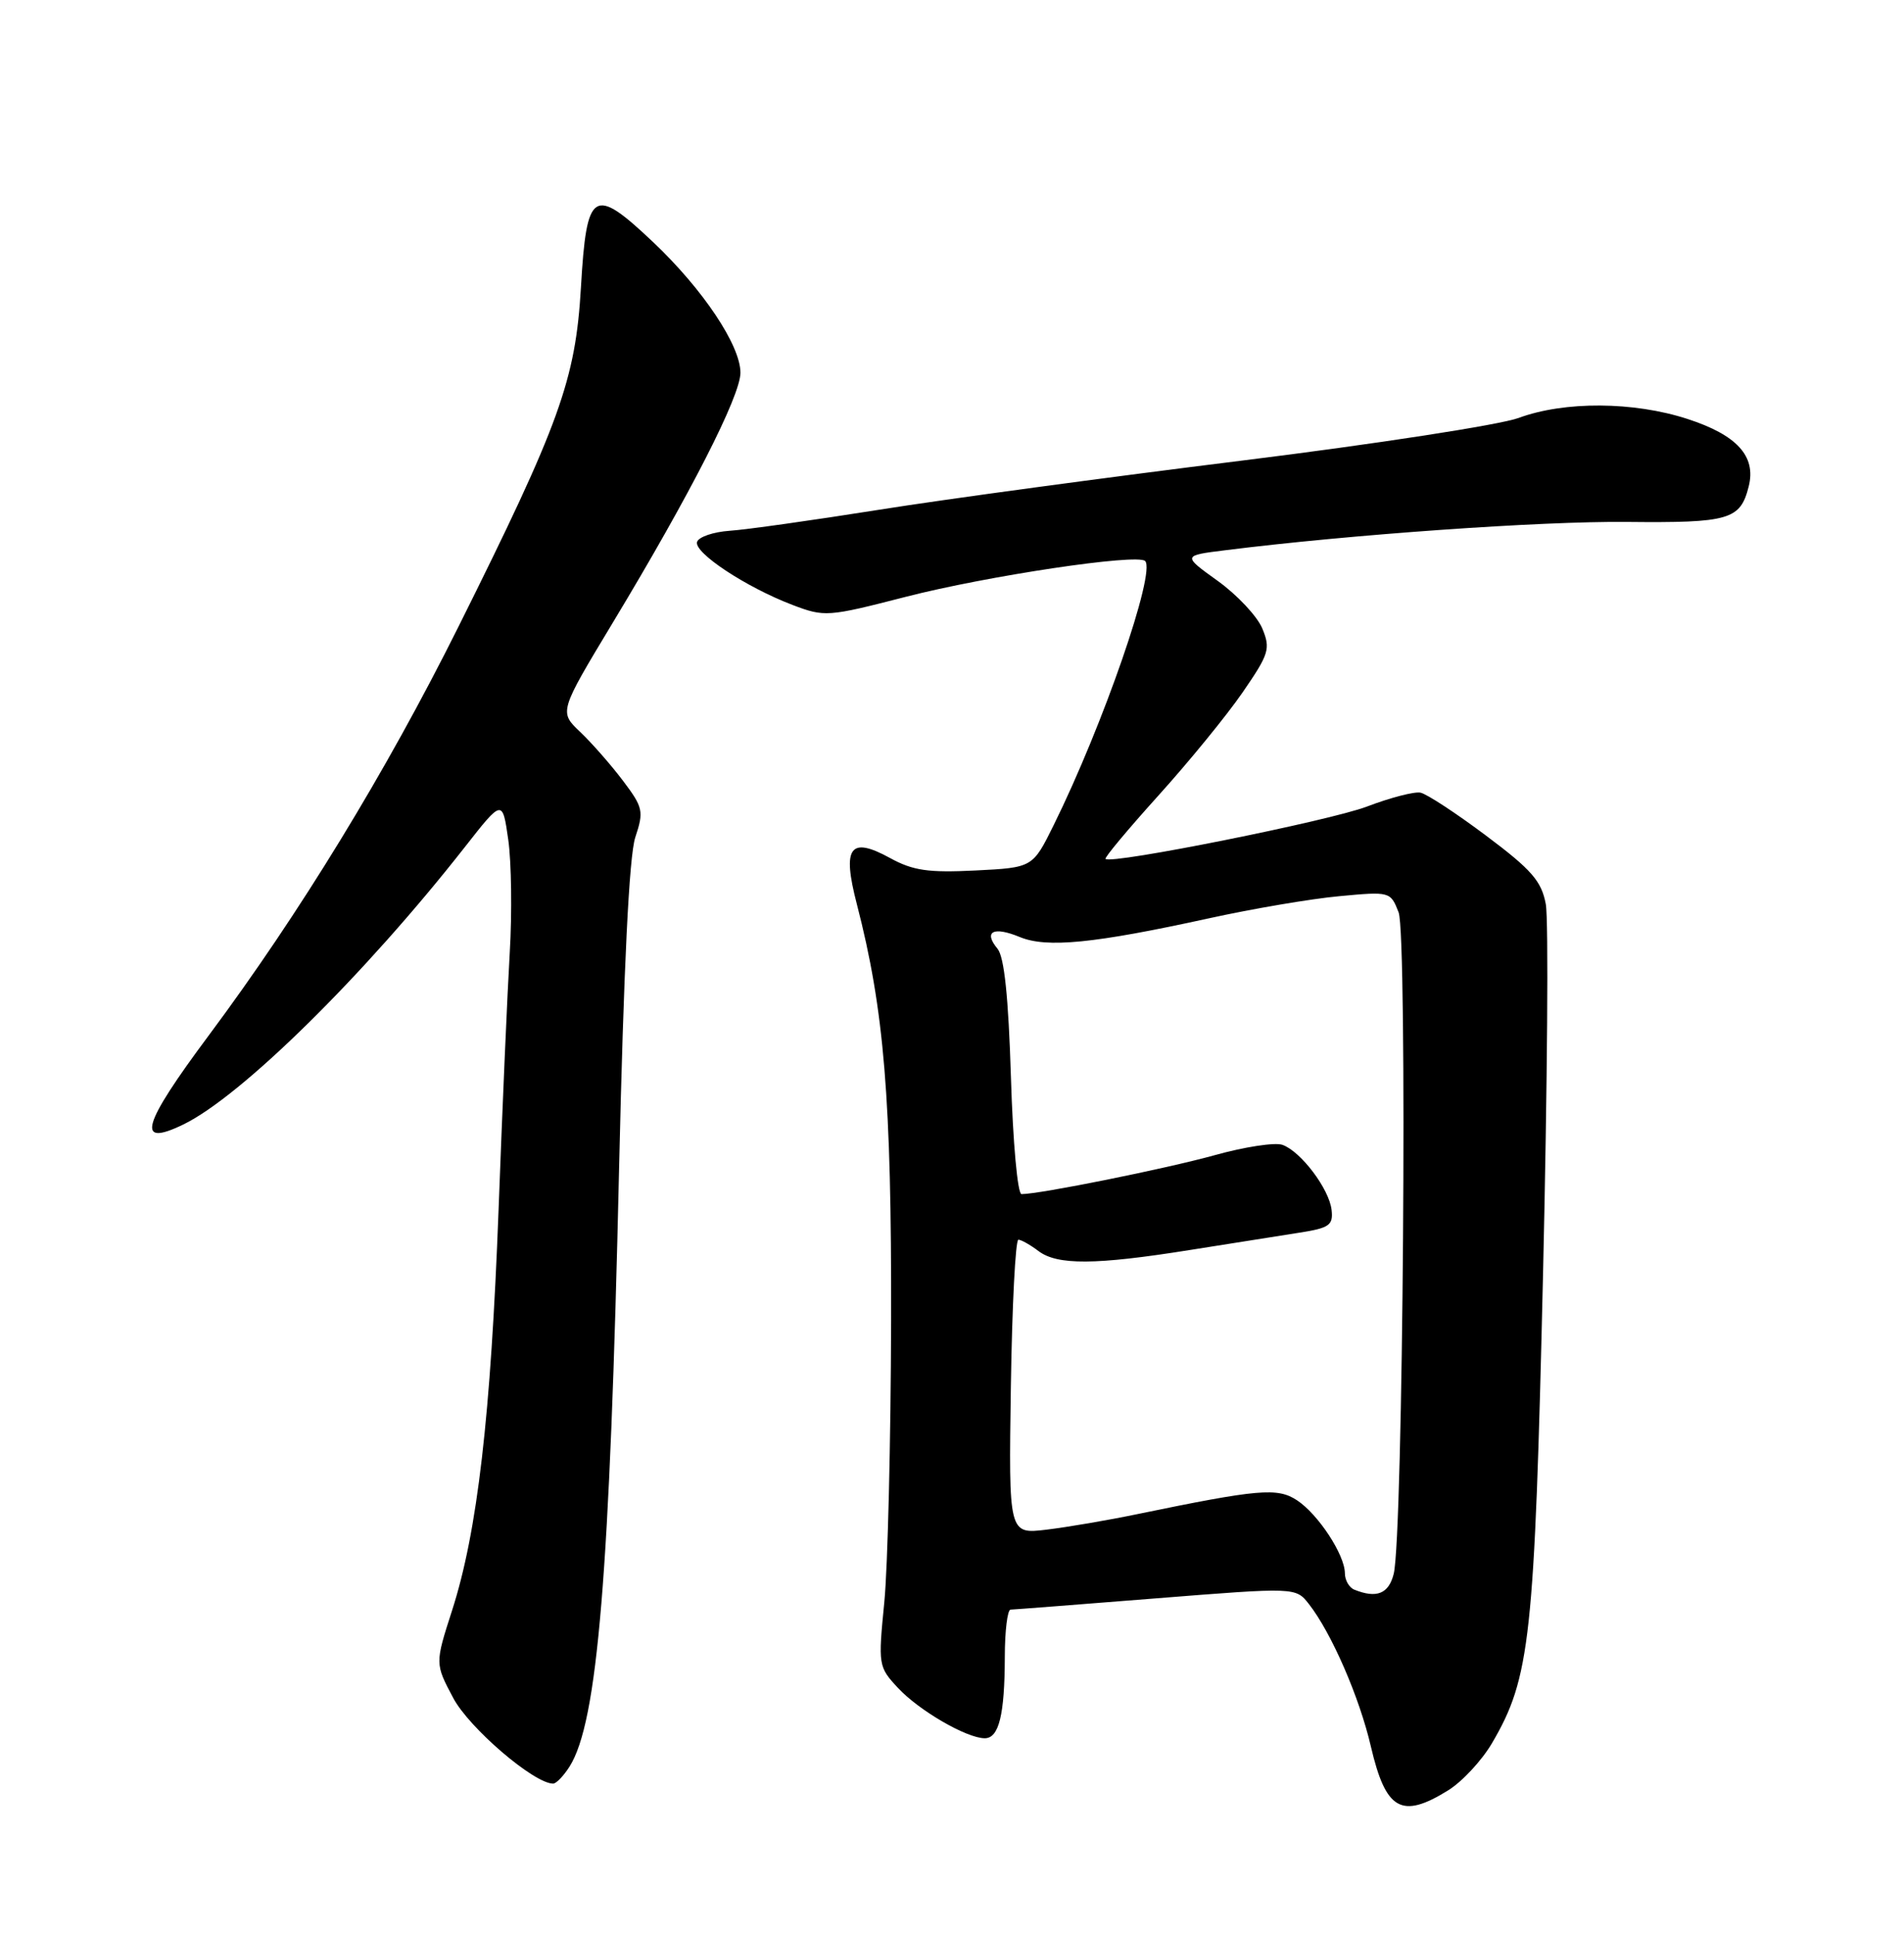 <?xml version="1.0" encoding="UTF-8" standalone="no"?>
<!DOCTYPE svg PUBLIC "-//W3C//DTD SVG 1.1//EN" "http://www.w3.org/Graphics/SVG/1.1/DTD/svg11.dtd" >
<svg xmlns="http://www.w3.org/2000/svg" xmlns:xlink="http://www.w3.org/1999/xlink" version="1.1" viewBox="0 0 252 256">
 <g >
 <path fill="currentColor"
d=" M 191.64 236.91 C 193.50 235.77 196.12 232.95 197.47 230.65 C 202.54 222.00 203.10 216.82 204.23 168.39 C 204.80 143.58 204.97 121.64 204.59 119.63 C 204.02 116.58 202.71 115.08 196.70 110.58 C 192.74 107.61 188.82 105.04 188.00 104.88 C 187.18 104.72 183.99 105.55 180.92 106.72 C 175.93 108.62 147.07 114.40 146.32 113.65 C 146.15 113.48 149.31 109.71 153.33 105.25 C 157.35 100.80 162.36 94.67 164.46 91.62 C 167.97 86.52 168.18 85.85 167.07 83.16 C 166.40 81.55 163.75 78.72 161.18 76.87 C 156.50 73.51 156.50 73.51 162.14 72.81 C 178.68 70.73 203.95 68.95 215.24 69.06 C 228.91 69.20 230.34 68.78 231.45 64.35 C 232.45 60.37 229.90 57.56 223.33 55.43 C 216.22 53.12 207.05 53.06 201.00 55.30 C 198.53 56.21 182.03 58.76 164.34 60.95 C 146.65 63.14 125.05 66.06 116.34 67.45 C 107.63 68.83 98.73 70.09 96.58 70.23 C 94.42 70.38 92.48 71.04 92.26 71.70 C 91.80 73.11 98.70 77.68 104.88 80.04 C 109.14 81.66 109.54 81.63 119.88 78.97 C 130.65 76.20 150.55 73.22 151.56 74.23 C 153.01 75.68 145.99 95.96 139.47 109.15 C 136.68 114.80 136.68 114.80 129.09 115.18 C 122.87 115.49 120.84 115.20 117.80 113.53 C 112.49 110.62 111.44 112.06 113.40 119.61 C 117.03 133.62 118.00 145.45 117.94 174.74 C 117.90 190.56 117.50 207.32 117.04 212.00 C 116.22 220.34 116.25 220.55 118.85 223.34 C 121.65 226.35 127.96 230.00 130.34 230.00 C 132.21 230.00 132.97 226.91 132.99 219.25 C 132.99 215.81 133.34 212.99 133.75 212.98 C 134.16 212.97 142.82 212.30 153.00 211.49 C 171.50 210.02 171.50 210.02 173.25 212.26 C 176.22 216.06 179.92 224.55 181.44 231.09 C 183.41 239.53 185.49 240.72 191.64 236.91 Z  M 75.38 233.75 C 79.10 227.86 80.71 208.43 81.94 154.50 C 82.55 127.96 83.27 113.25 84.08 110.80 C 85.23 107.34 85.12 106.84 82.45 103.30 C 80.87 101.21 78.33 98.31 76.79 96.85 C 73.99 94.19 73.99 94.19 81.13 82.35 C 91.35 65.41 98.00 52.39 98.00 49.32 C 98.00 45.70 93.04 38.28 86.46 32.05 C 78.53 24.55 77.64 25.10 76.89 38.01 C 76.17 50.29 74.10 56.01 60.64 83.00 C 51.04 102.24 39.66 120.85 27.64 136.99 C 18.77 148.89 17.92 151.86 24.24 148.80 C 31.92 145.09 48.25 129.00 61.50 112.11 C 66.50 105.73 66.50 105.73 67.27 111.11 C 67.69 114.08 67.78 120.78 67.47 126.00 C 67.16 131.22 66.49 146.53 65.99 160.00 C 64.96 187.35 63.19 202.67 59.83 213.10 C 57.57 220.12 57.57 220.12 59.98 224.66 C 62.09 228.65 70.68 236.00 73.21 236.00 C 73.62 236.00 74.59 234.99 75.38 233.75 Z  M 179.25 210.34 C 178.56 210.06 178.00 209.08 178.00 208.17 C 177.99 205.72 174.46 200.35 171.66 198.51 C 169.07 196.81 166.58 197.03 150.50 200.35 C 146.65 201.15 141.25 202.07 138.50 202.40 C 133.50 203.00 133.50 203.00 133.79 183.50 C 133.95 172.78 134.40 164.01 134.79 164.03 C 135.18 164.05 136.37 164.72 137.44 165.53 C 139.94 167.42 144.98 167.39 157.46 165.40 C 162.98 164.53 169.53 163.49 172.00 163.10 C 175.93 162.49 176.47 162.11 176.24 160.10 C 175.93 157.32 172.17 152.34 169.73 151.48 C 168.75 151.13 164.70 151.75 160.73 152.86 C 154.27 154.65 137.63 158.00 135.20 158.00 C 134.68 158.00 134.06 151.15 133.80 142.55 C 133.47 131.91 132.92 126.61 132.02 125.53 C 130.13 123.25 131.47 122.54 134.96 123.98 C 138.53 125.46 144.76 124.85 160.00 121.51 C 165.78 120.24 173.54 118.92 177.26 118.58 C 183.97 117.95 184.04 117.97 185.11 120.72 C 186.29 123.78 185.71 203.31 184.46 208.25 C 183.80 210.89 182.20 211.53 179.25 210.34 Z "/>
</g>
</svg>